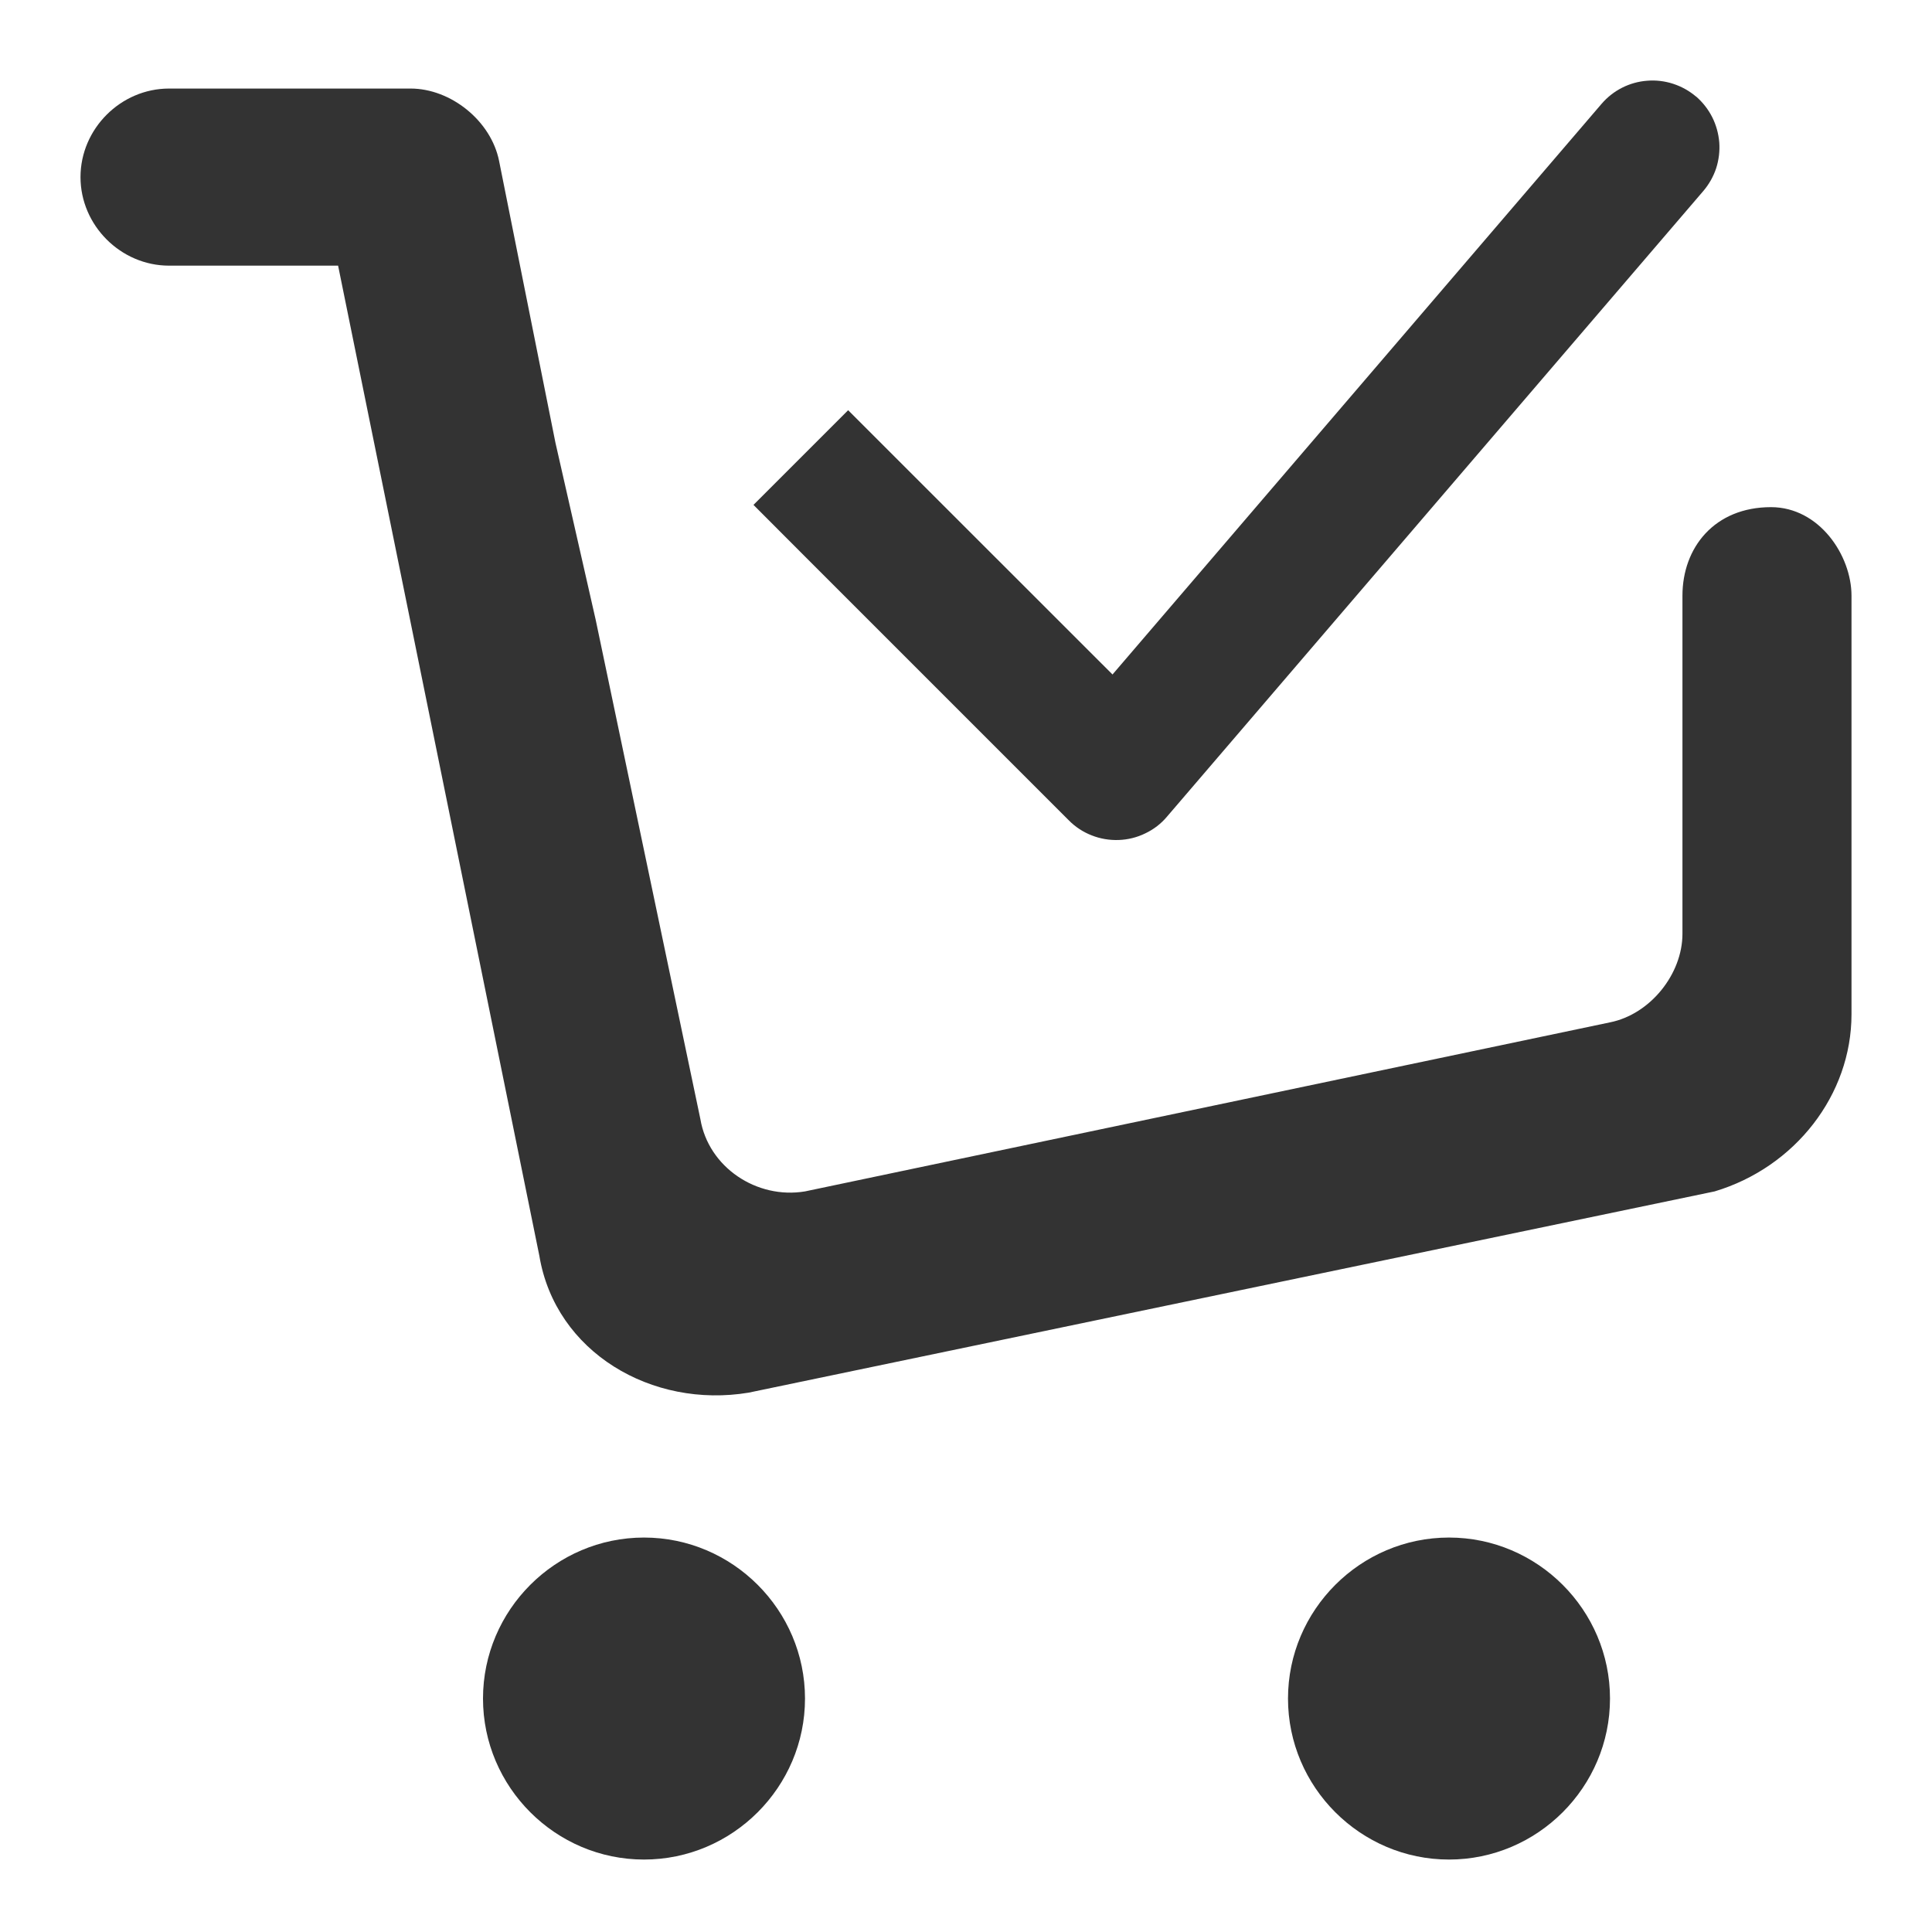 <svg width="18" height="18" viewBox="0 0 18 18" fill="none" xmlns="http://www.w3.org/2000/svg">
<g clip-path="url(#clip0_12541_47185)">
<path fill-rule="evenodd" clip-rule="evenodd" d="M17.25 5.55C17.25 5.775 17.25 5.85 17.25 5.85V9.45C17.25 10.2 16.725 10.875 15.975 11.1L6.975 12.975C6.075 13.125 5.175 12.6 5.025 11.7L3.15 2.475H1.575C1.125 2.475 0.75 2.1 0.75 1.65C0.75 1.2 1.125 0.825 1.575 0.825H3.825C4.2 0.825 4.575 1.125 4.65 1.5L5.175 4.125L5.55 5.775L6.525 10.425C6.6 10.875 7.05 11.175 7.5 11.1L15 9.525C15.375 9.45 15.675 9.075 15.675 8.7V6.6C15.675 6.6 15.675 5.775 15.675 5.55C15.675 5.1 15.975 4.725 16.5 4.725C16.95 4.725 17.25 5.175 17.25 5.55Z" fill="#333333"/>
<path d="M6 17.325C6.825 17.325 7.5 16.65 7.5 15.825C7.5 15 6.825 14.325 6 14.325C5.175 14.325 4.5 15 4.5 15.825C4.5 16.65 5.175 17.325 6 17.325Z" fill="#333333"/>
<path d="M13.5 17.325C14.325 17.325 15 16.65 15 15.825C15 15 14.325 14.325 13.5 14.325C12.675 14.325 12 15 12 15.825C12 16.65 12.675 17.325 13.5 17.325Z" fill="#333333"/>
<path fill-rule="evenodd" clip-rule="evenodd" d="M15.802 0.899C15.864 0.953 15.915 1.018 15.952 1.091C15.989 1.164 16.011 1.244 16.018 1.326C16.024 1.408 16.014 1.49 15.989 1.568C15.963 1.646 15.922 1.718 15.869 1.78L10.873 7.608C10.818 7.674 10.749 7.727 10.671 7.764C10.594 7.802 10.509 7.823 10.423 7.826C10.337 7.829 10.252 7.815 10.171 7.783C10.091 7.752 10.018 7.704 9.958 7.643L7.46 5.145L7.02 4.704L7.902 3.822L8.343 4.263L10.365 6.284L14.921 0.968C15.029 0.842 15.182 0.764 15.348 0.752C15.512 0.739 15.676 0.793 15.802 0.9V0.899Z" fill="#333333"/>
</g>
<defs>
<clipPath id="clip0_12541_47185">
<rect width="18" height="18" fill="white"/>
</clipPath>
</defs>
</svg>
